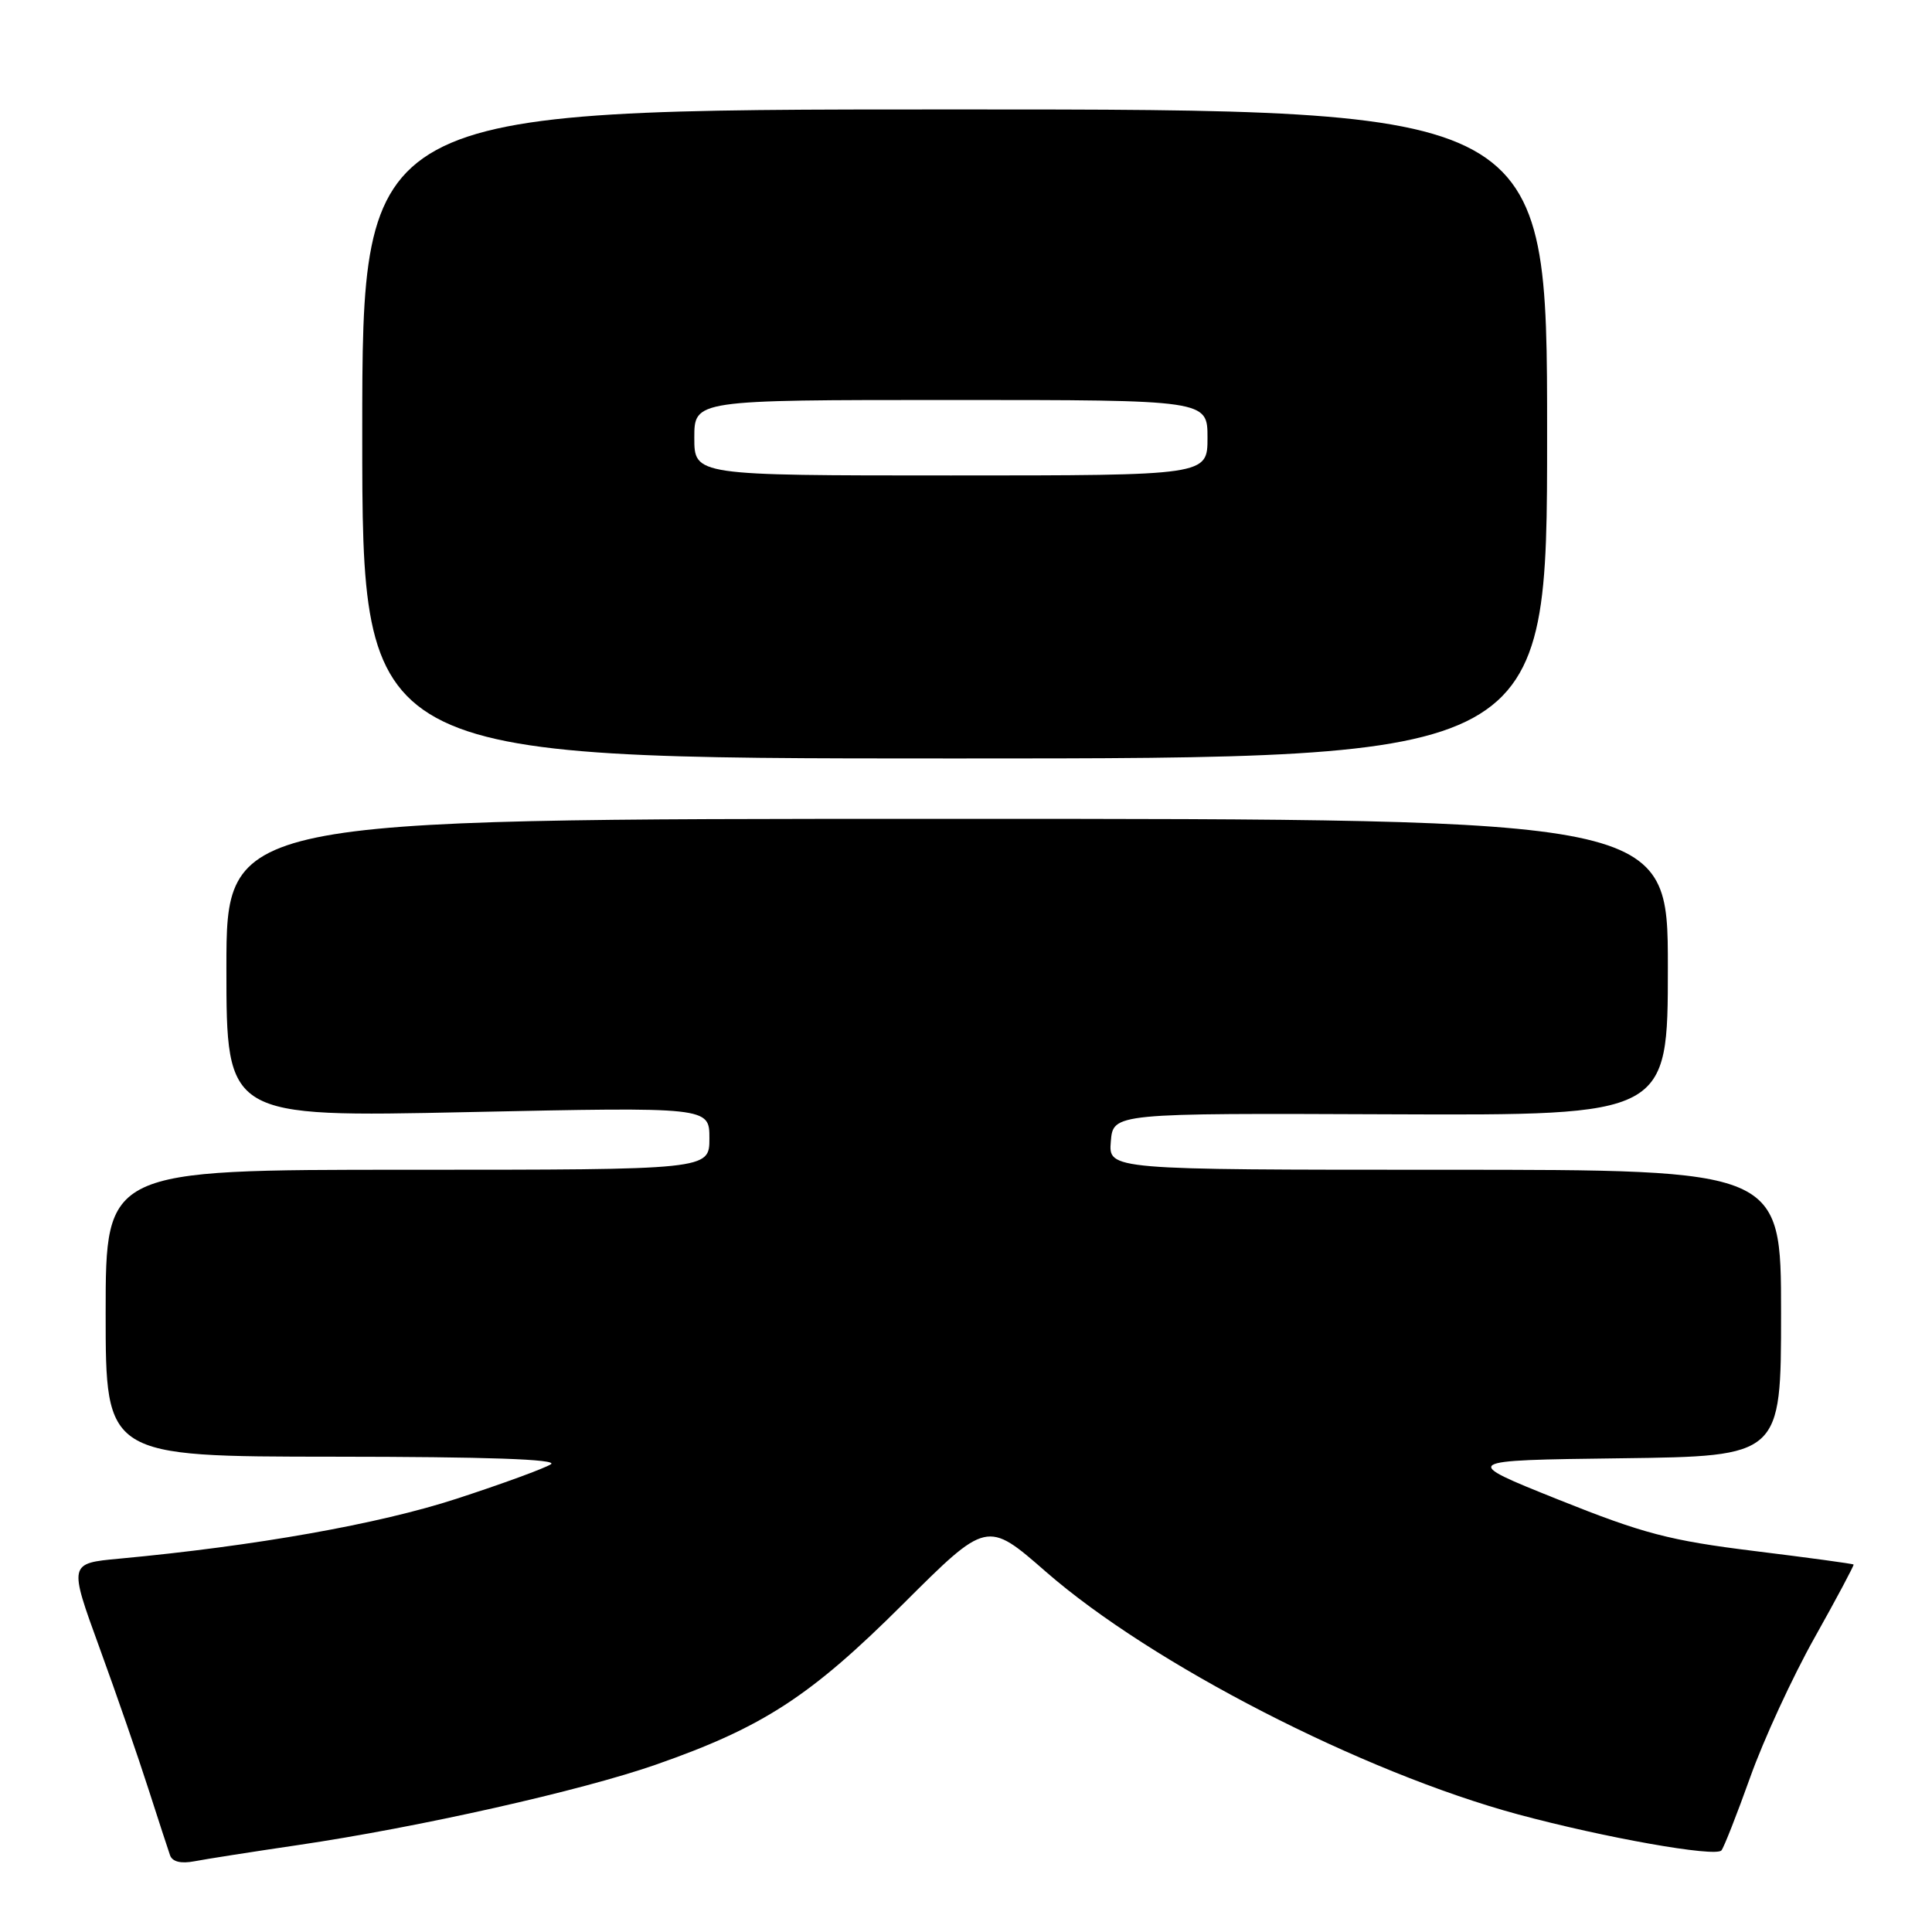 <?xml version="1.0" encoding="UTF-8" standalone="no"?>
<!DOCTYPE svg PUBLIC "-//W3C//DTD SVG 1.1//EN" "http://www.w3.org/Graphics/SVG/1.1/DTD/svg11.dtd" >
<svg xmlns="http://www.w3.org/2000/svg" xmlns:xlink="http://www.w3.org/1999/xlink" version="1.1" viewBox="0 0 256 256">
 <g >
 <path fill="currentColor"
d=" M 39.50 244.48 C 55.45 242.13 77.03 237.28 86.92 233.82 C 101.09 228.87 107.38 224.78 119.64 212.56 C 130.78 201.45 130.78 201.45 138.58 208.26 C 152.60 220.49 180.48 234.82 201.13 240.41 C 212.62 243.51 227.29 246.11 228.10 245.19 C 228.42 244.81 230.14 240.45 231.91 235.50 C 233.67 230.55 237.51 222.22 240.44 217.00 C 243.37 211.78 245.69 207.41 245.61 207.31 C 245.52 207.20 239.61 206.40 232.48 205.52 C 221.24 204.13 217.76 203.22 206.50 198.71 C 193.50 193.50 193.50 193.50 214.75 193.23 C 236.00 192.96 236.00 192.96 236.00 173.98 C 236.00 155.00 236.00 155.00 191.44 155.00 C 146.88 155.00 146.88 155.00 147.19 151.25 C 147.50 147.50 147.50 147.50 184.25 147.65 C 221.00 147.80 221.00 147.80 221.00 128.15 C 221.00 108.50 221.00 108.50 125.50 108.50 C 30.00 108.50 30.00 108.50 30.00 128.27 C 30.00 148.04 30.00 148.04 62.00 147.36 C 94.00 146.68 94.00 146.68 94.00 150.84 C 94.00 155.00 94.00 155.00 54.00 155.00 C 14.00 155.00 14.00 155.00 14.00 174.00 C 14.00 193.00 14.00 193.00 44.25 193.02 C 64.47 193.03 74.00 193.36 73.00 194.02 C 72.17 194.56 66.55 196.62 60.50 198.59 C 50.20 201.95 33.84 204.85 15.81 206.53 C 9.11 207.15 9.11 207.15 13.18 218.32 C 15.42 224.47 18.33 232.88 19.65 237.00 C 20.98 241.12 22.27 245.10 22.53 245.83 C 22.83 246.69 23.97 246.97 25.75 246.63 C 27.26 246.34 33.45 245.37 39.50 244.48 Z  M 205.00 57.50 C 205.00 14.50 205.00 14.50 126.50 14.50 C 48.00 14.50 48.00 14.50 48.00 57.50 C 48.00 100.50 48.00 100.50 126.50 100.50 C 205.00 100.50 205.00 100.50 205.00 57.50 Z  M 92.00 58.00 C 92.00 53.00 92.00 53.00 126.00 53.00 C 160.00 53.00 160.00 53.00 160.00 58.00 C 160.00 63.00 160.00 63.00 126.00 63.00 C 92.00 63.00 92.00 63.00 92.00 58.00 Z "/>
</g>
</svg>